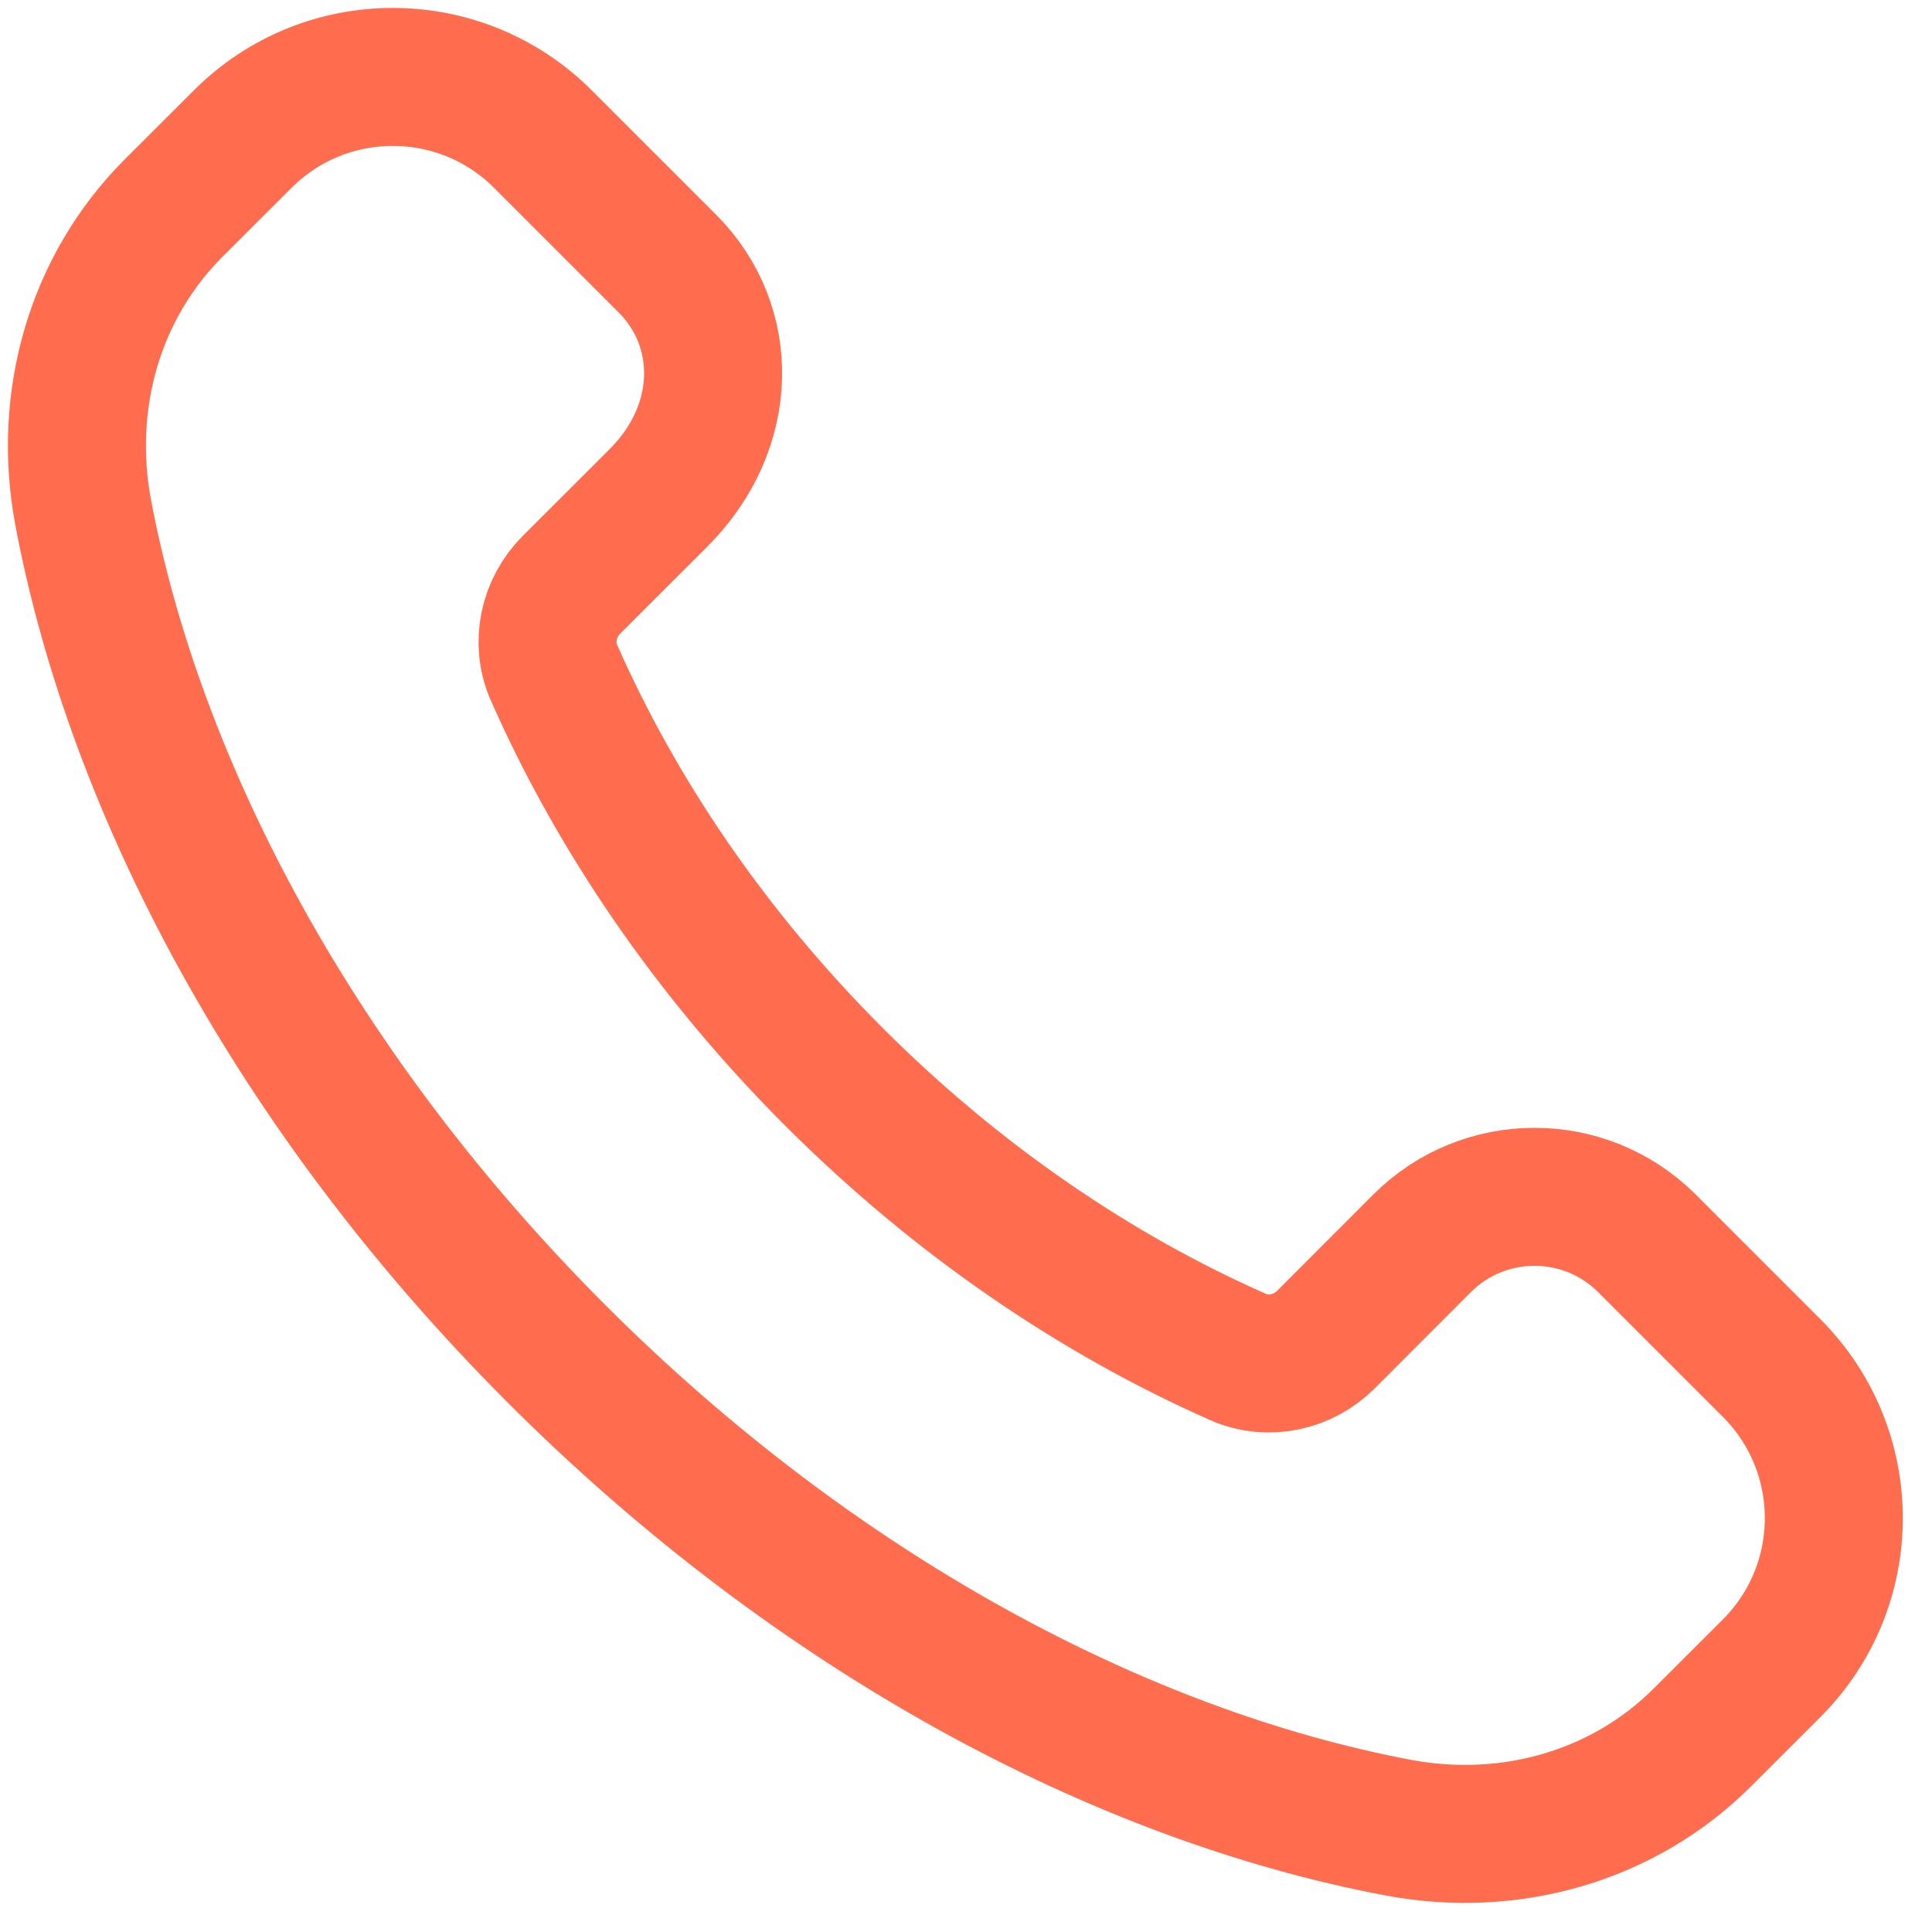 <svg width="21" height="21" viewBox="0 0 21 21" fill="none" xmlns="http://www.w3.org/2000/svg">
<path id="Vector" fill-rule="evenodd" clip-rule="evenodd" d="M9.065 11.705C7.715 10.355 6.697 8.843 6.021 7.31C5.878 6.986 5.962 6.606 6.212 6.356L7.157 5.412C7.932 4.638 7.932 3.543 7.255 2.866L5.901 1.512C5 0.611 3.539 0.611 2.638 1.512L1.885 2.264C1.03 3.119 0.674 4.353 0.905 5.576C1.475 8.591 3.226 11.892 6.052 14.718C8.878 17.543 12.179 19.295 15.194 19.865C16.417 20.096 17.65 19.739 18.505 18.884L19.257 18.133C20.158 17.232 20.158 15.771 19.257 14.87L17.903 13.516C17.227 12.84 16.131 12.84 15.456 13.516L14.414 14.559C14.164 14.81 13.784 14.894 13.46 14.751C11.926 14.074 10.415 13.055 9.065 11.705Z" stroke="#FF6C4E" stroke-width="1.5" stroke-linecap="round" stroke-linejoin="round"/>
</svg>
